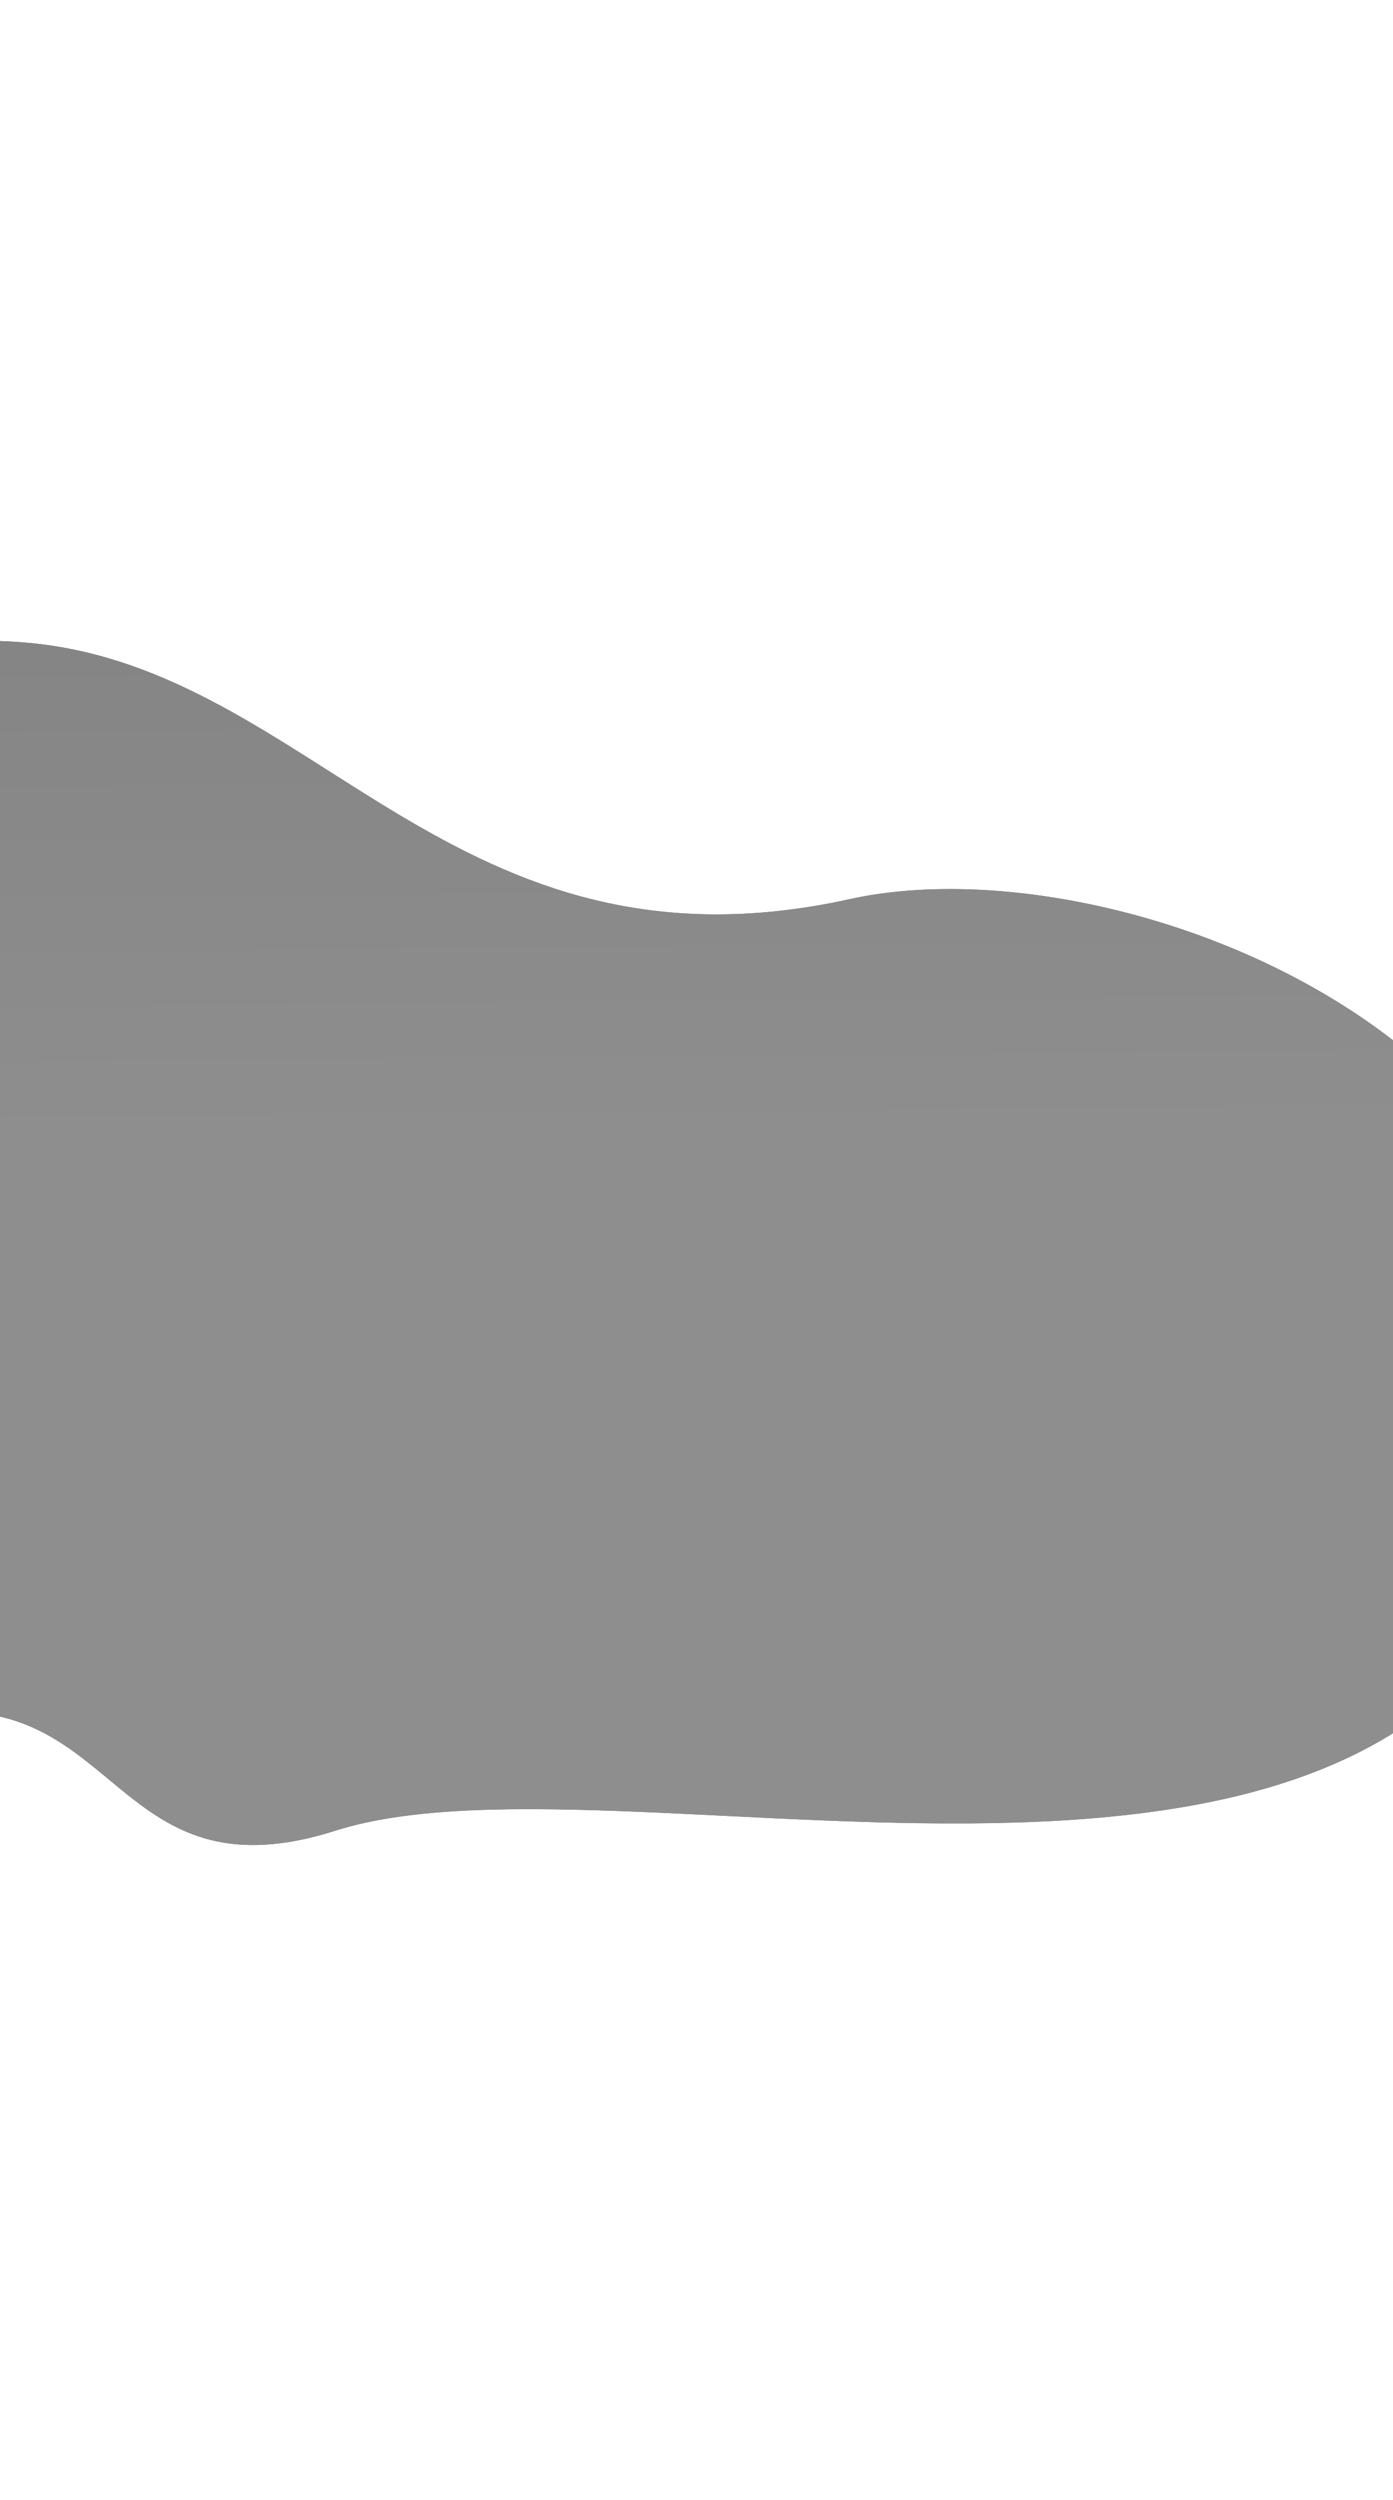 <svg width="320" height="574" viewBox="0 0 320 574" fill="none" xmlns="http://www.w3.org/2000/svg">
<g opacity="0.5">
<path d="M-141.432 239.77C-153.233 268.746 -94.642 297.044 -80.524 324.24C-62.847 358.293 -48.439 393.507 -10.388 393.037C27.663 392.567 28.839 435.616 77.073 420.286C145.799 398.443 331.651 463.828 359.204 340.232C381.201 241.561 258.066 192.559 195.223 206.42C104.029 226.534 72.368 153.819 6.843 147.612C-69.942 140.339 -129.631 210.793 -141.432 239.77Z" fill="black"/>
<path d="M-141.432 239.77C-153.233 268.746 -94.642 297.044 -80.524 324.24C-62.847 358.293 -48.439 393.507 -10.388 393.037C27.663 392.567 28.839 435.616 77.073 420.286C145.799 398.443 331.651 463.828 359.204 340.232C381.201 241.561 258.066 192.559 195.223 206.42C104.029 226.534 72.368 153.819 6.843 147.612C-69.942 140.339 -129.631 210.793 -141.432 239.77Z" fill="url(#paint0_linear)"/>
</g>
<defs>
<linearGradient id="paint0_linear" x1="96.087" y1="264.98" x2="94.538" y2="76.068" gradientUnits="userSpaceOnUse">
<stop stop-color="#1E1E1E"/>
<stop offset="1"/>
</linearGradient>
</defs>
</svg>
